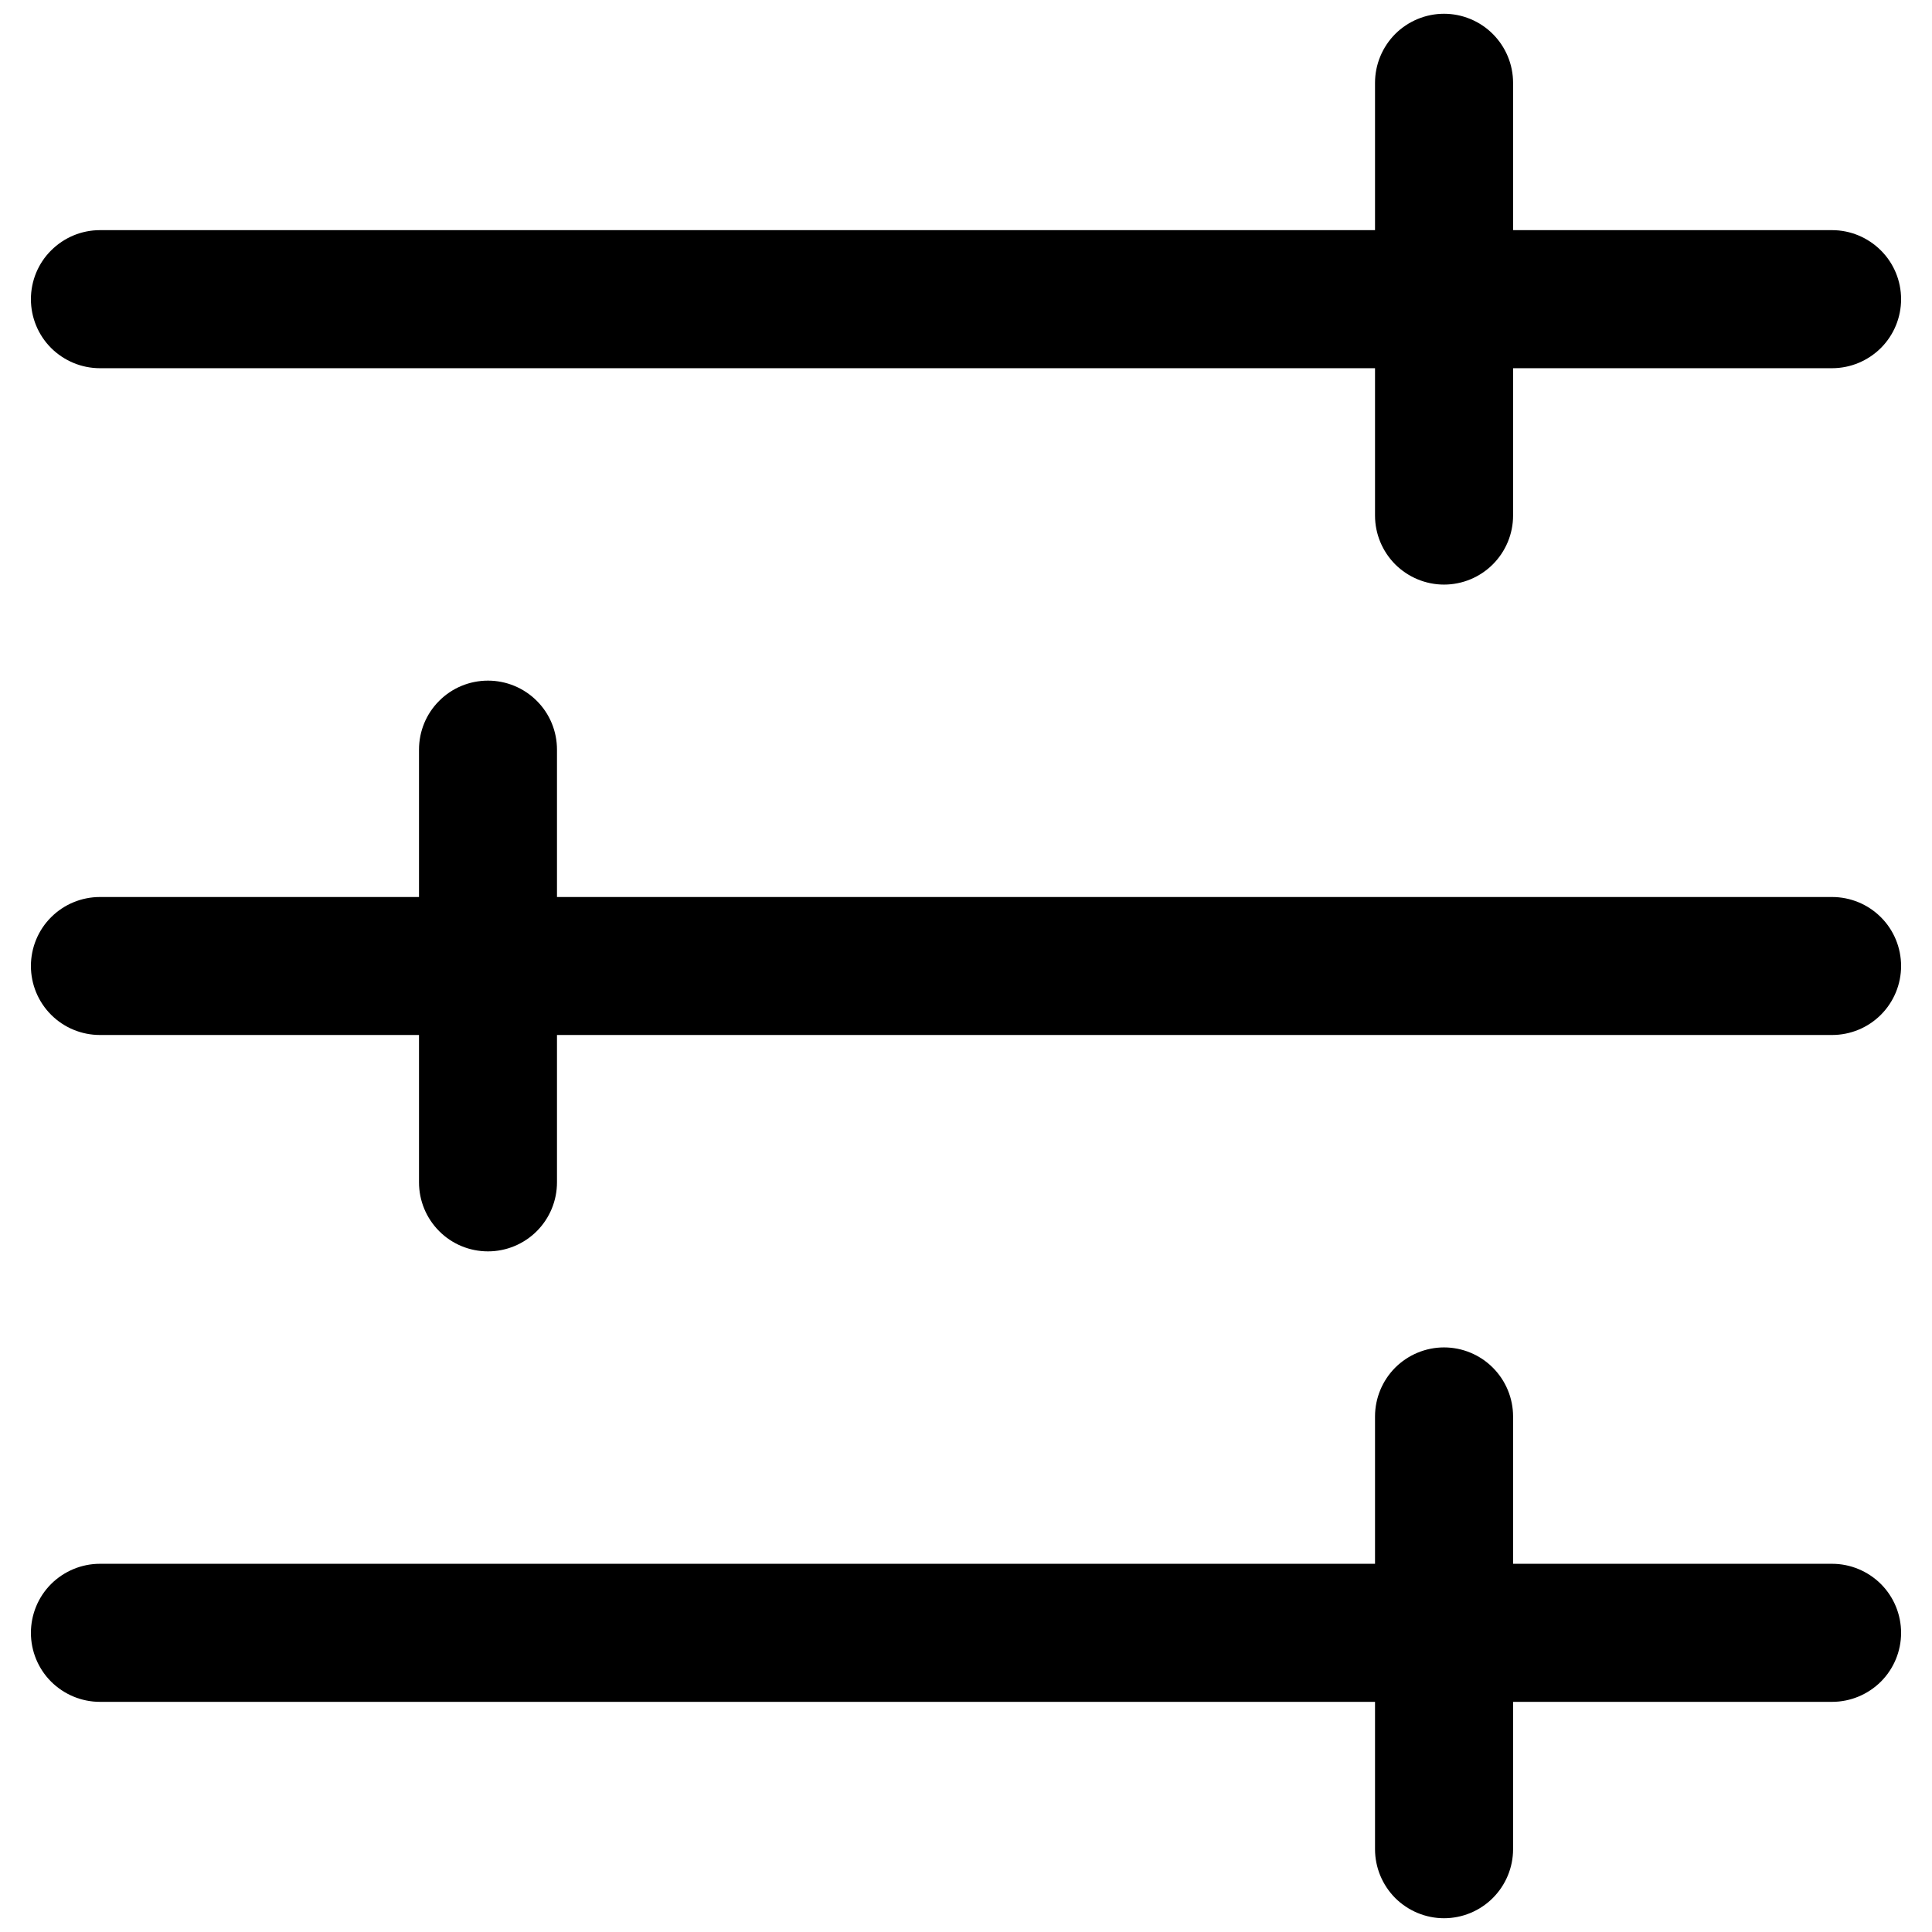 <svg width="24" height="24" viewBox="0 0 24 24" fill="none" xmlns="http://www.w3.org/2000/svg">
<path d="M23.616 20.284C23.616 20.511 23.526 20.729 23.365 20.89C23.204 21.05 22.986 21.141 22.759 21.141L1.241 21.141C1.014 21.141 0.796 21.05 0.635 20.89C0.474 20.729 0.384 20.511 0.384 20.284C0.384 20.056 0.474 19.838 0.635 19.677C0.796 19.517 1.014 19.426 1.241 19.426L22.759 19.426C22.986 19.426 23.204 19.517 23.365 19.677C23.526 19.838 23.616 20.056 23.616 20.284Z" fill="black"/>
<path d="M18.796 17.596V22.971C18.796 23.199 18.705 23.417 18.544 23.578C18.384 23.738 18.166 23.829 17.938 23.829C17.711 23.829 17.493 23.738 17.332 23.578C17.172 23.417 17.081 23.199 17.081 22.971V17.596C17.081 17.368 17.172 17.15 17.332 16.989C17.493 16.829 17.711 16.738 17.938 16.738C18.166 16.738 18.384 16.829 18.544 16.989C18.705 17.15 18.796 17.368 18.796 17.596Z" fill="black"/>
<path d="M23.616 3.717C23.616 3.944 23.526 4.162 23.365 4.323C23.204 4.483 22.986 4.574 22.759 4.574L1.241 4.574C1.014 4.574 0.796 4.483 0.635 4.323C0.474 4.162 0.384 3.944 0.384 3.717C0.384 3.489 0.474 3.271 0.635 3.111C0.796 2.95 1.014 2.859 1.241 2.859L22.759 2.859C22.986 2.859 23.204 2.95 23.365 3.111C23.526 3.271 23.616 3.489 23.616 3.717Z" fill="black"/>
<path d="M18.796 1.029V6.405C18.796 6.632 18.705 6.85 18.544 7.011C18.384 7.171 18.166 7.262 17.938 7.262C17.711 7.262 17.493 7.171 17.332 7.011C17.172 6.85 17.081 6.632 17.081 6.405V1.029C17.081 0.801 17.172 0.583 17.332 0.422C17.493 0.262 17.711 0.171 17.938 0.171C18.166 0.171 18.384 0.262 18.544 0.422C18.705 0.583 18.796 0.801 18.796 1.029Z" fill="black"/>
<path d="M23.616 12C23.616 12.227 23.526 12.445 23.365 12.606C23.204 12.767 22.986 12.857 22.759 12.857L1.241 12.857C1.014 12.857 0.796 12.767 0.635 12.606C0.474 12.445 0.384 12.227 0.384 12C0.384 11.773 0.474 11.554 0.635 11.394C0.796 11.233 1.014 11.143 1.241 11.143L22.759 11.143C22.986 11.143 23.204 11.233 23.365 11.394C23.526 11.554 23.616 11.773 23.616 12Z" fill="black"/>
<path d="M6.919 9.312L6.919 14.688C6.919 14.915 6.829 15.133 6.668 15.294C6.507 15.455 6.289 15.545 6.062 15.545C5.834 15.545 5.616 15.455 5.456 15.294C5.295 15.133 5.205 14.915 5.205 14.688L5.205 9.312C5.205 9.084 5.295 8.866 5.456 8.706C5.616 8.545 5.834 8.455 6.062 8.455C6.289 8.455 6.507 8.545 6.668 8.706C6.829 8.866 6.919 9.084 6.919 9.312Z" fill="black"/>
</svg>
